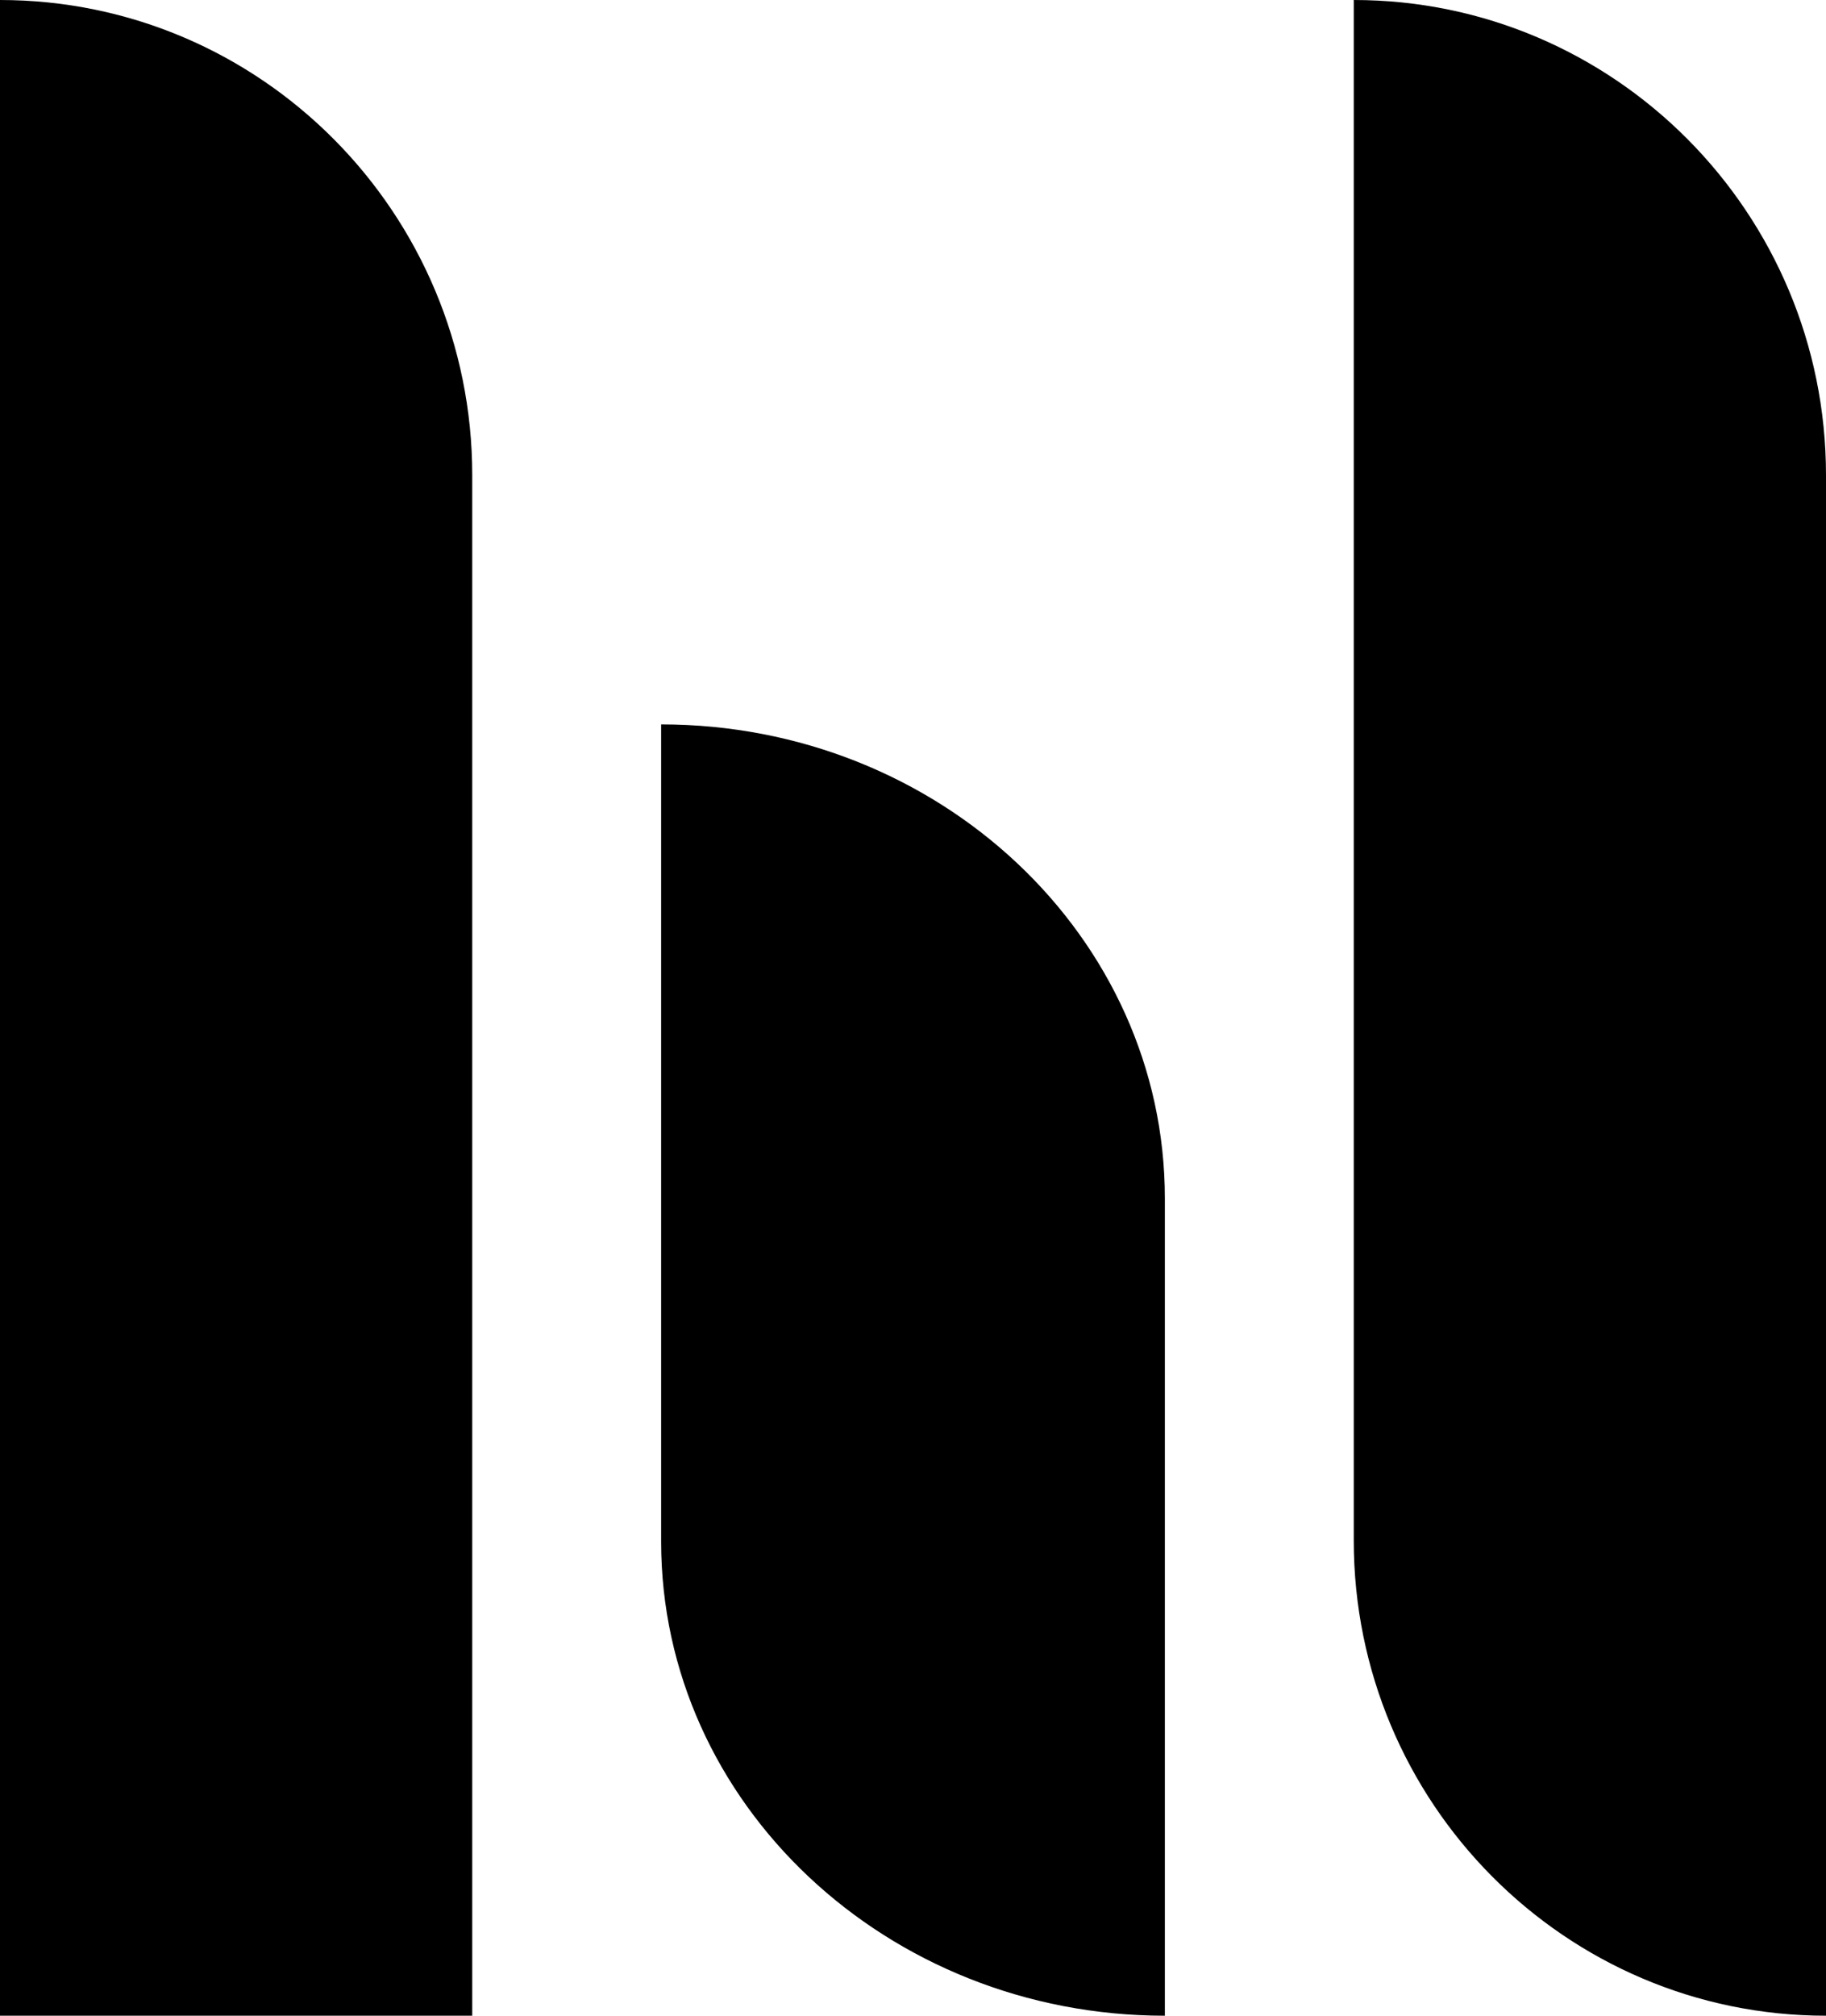 <svg width="58" height="64" viewBox="0 0 58 64" fill="none" xmlns="http://www.w3.org/2000/svg">
<path fill-rule="evenodd" clip-rule="evenodd" d="M0 0C8.28 0 15 6.761 15 15.09V64H0V0ZM21 23C29.831 23 37 29.743 37 38.051V64C28.169 64 21 57.257 21 48.949V23ZM58 15.09C58 6.761 51.28 0 43 0V48.91C43 57.239 49.72 64 58 64V15.09Z" fill="black"/>
</svg>
